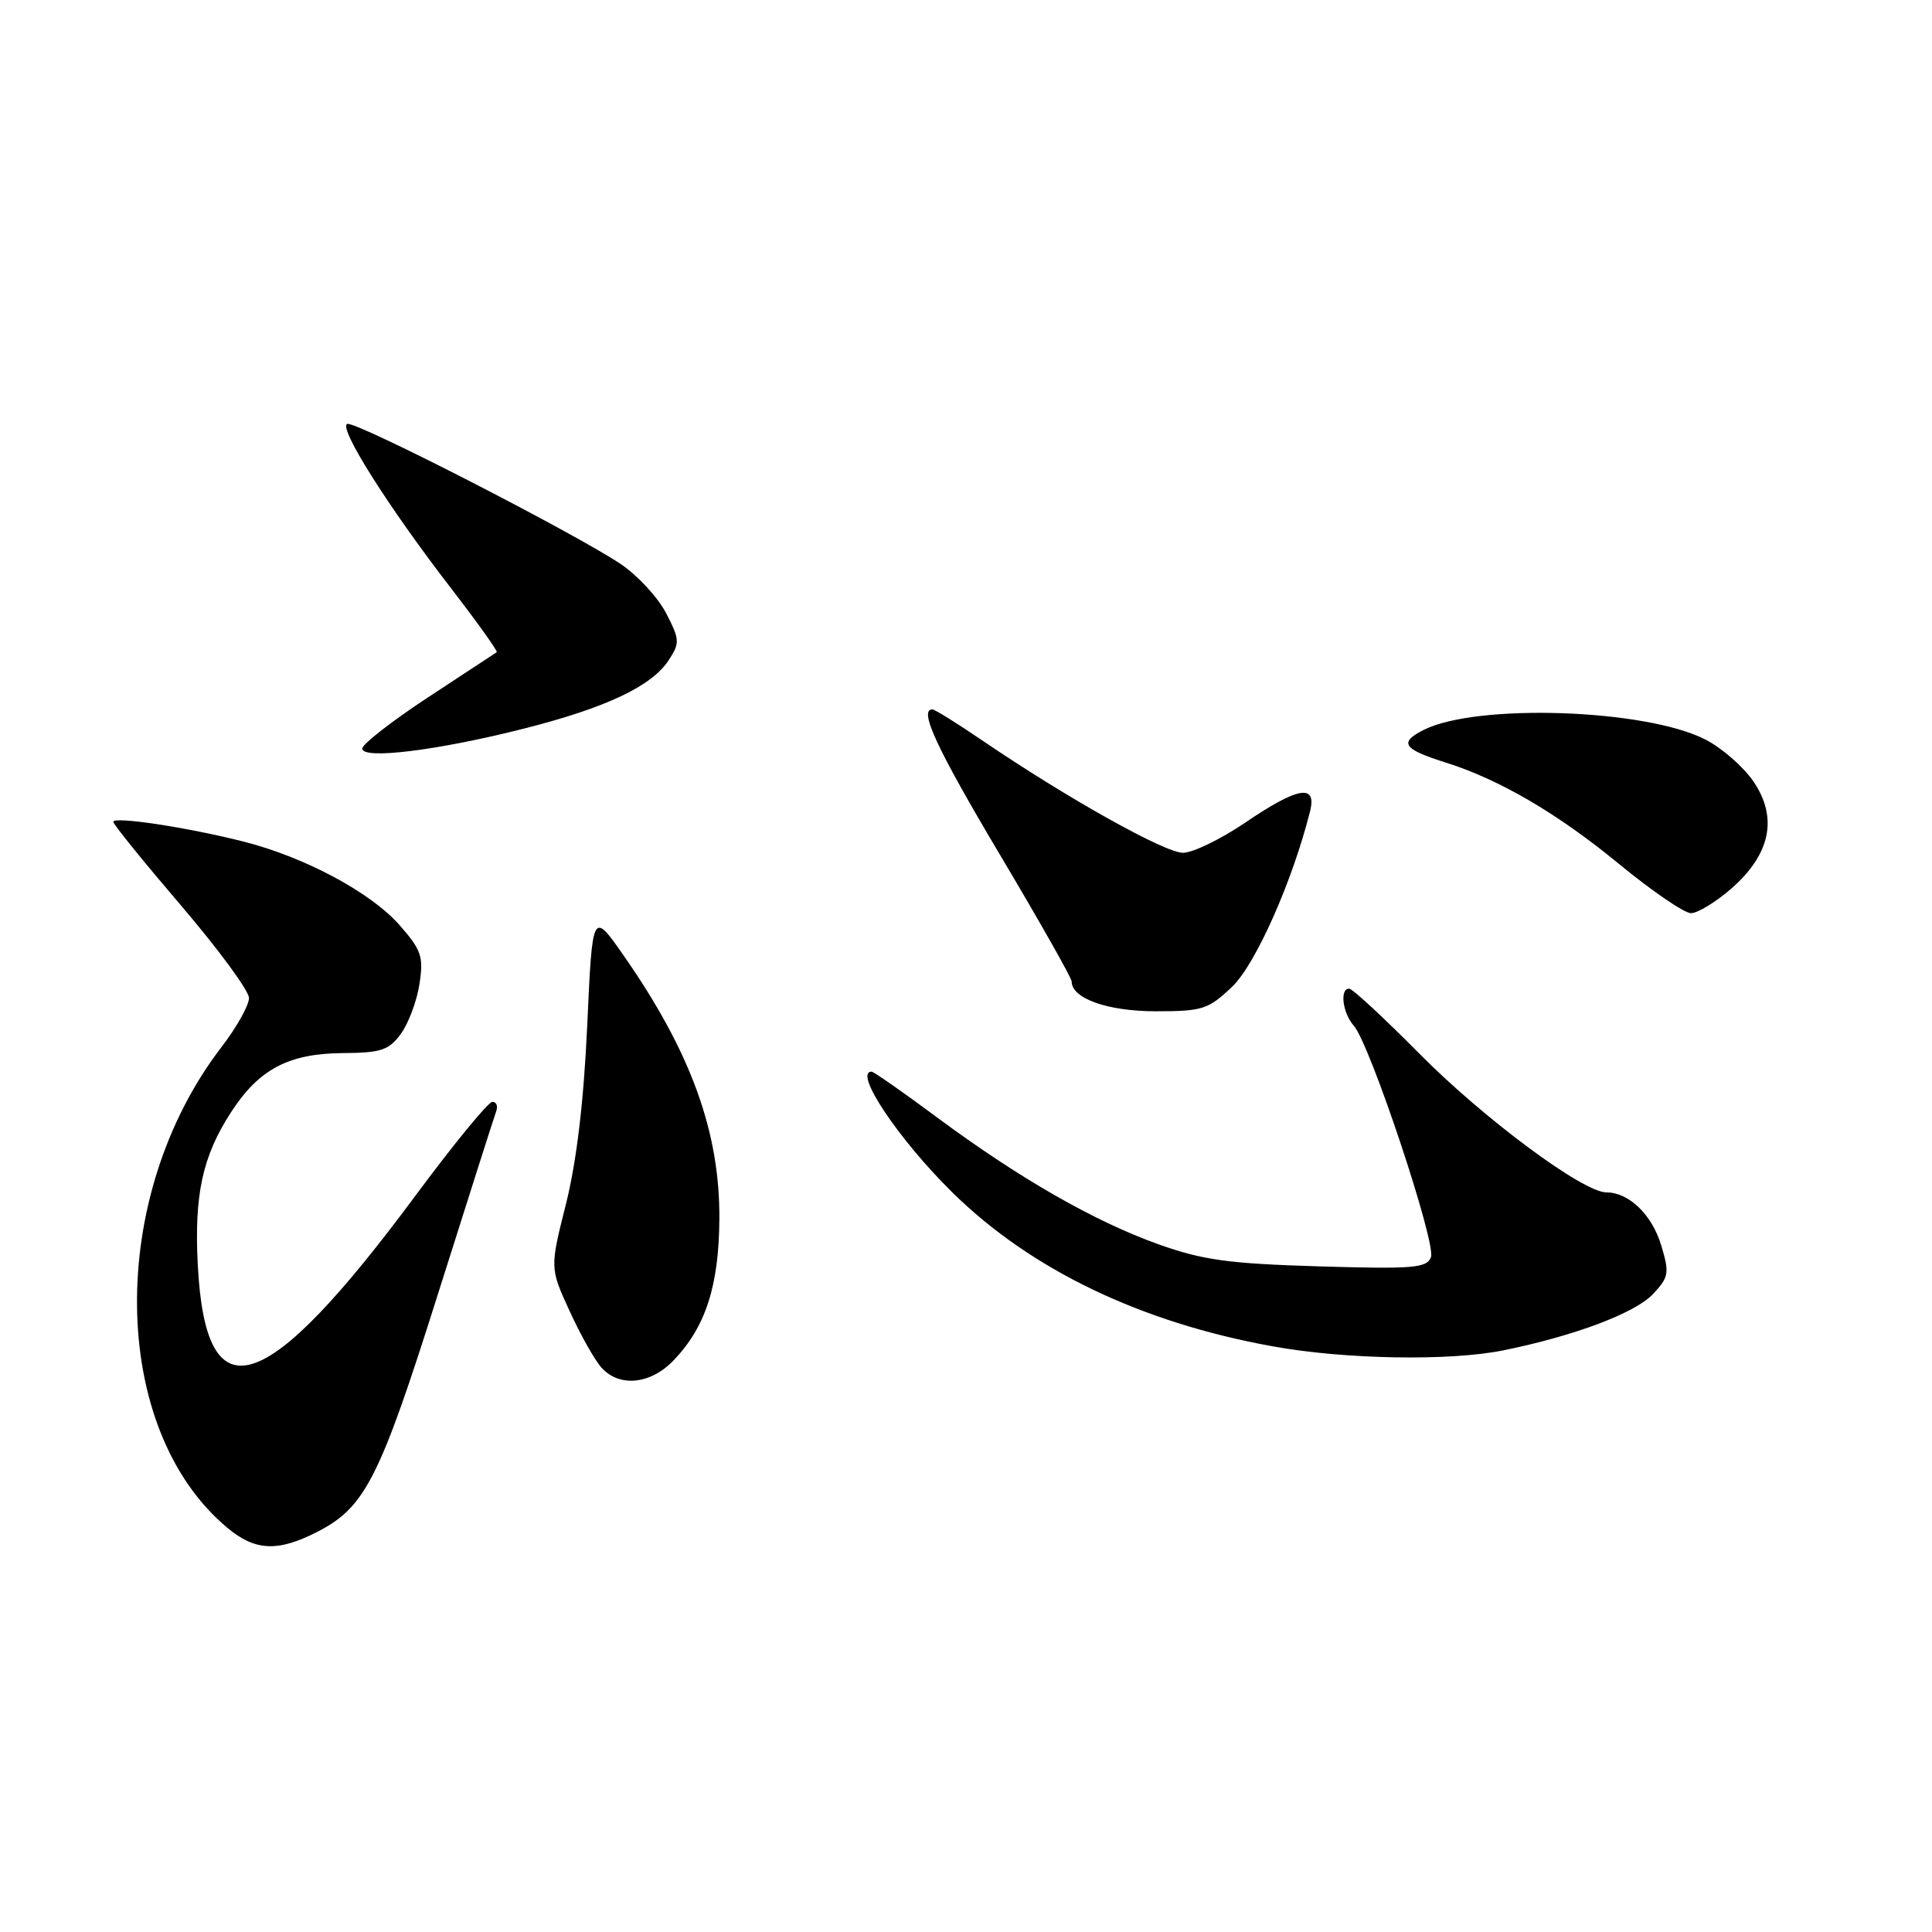 <?xml version="1.0" encoding="UTF-8" standalone="no"?>
<!DOCTYPE svg PUBLIC "-//W3C//DTD SVG 1.1//EN" "http://www.w3.org/Graphics/SVG/1.1/DTD/svg11.dtd" >
<svg xmlns="http://www.w3.org/2000/svg" xmlns:xlink="http://www.w3.org/1999/xlink" version="1.1" viewBox="0 0 256 256">
 <g >
 <path fill="currentColor"
d=" M 41.98 203.01 C 48.38 199.75 50.28 196.01 58.02 171.50 C 62.02 158.85 65.49 147.94 65.75 147.25 C 66.00 146.56 65.78 146.00 65.24 146.00 C 64.70 146.00 60.12 151.59 55.05 158.43 C 35.13 185.31 27.26 187.82 26.21 167.64 C 25.72 158.31 26.83 153.21 30.61 147.38 C 34.31 141.67 38.23 139.60 45.39 139.54 C 50.49 139.51 51.52 139.16 53.11 137.00 C 54.12 135.62 55.23 132.66 55.58 130.40 C 56.14 126.75 55.85 125.90 52.94 122.58 C 49.13 118.25 40.36 113.55 32.22 111.50 C 24.73 109.61 15.00 108.14 15.01 108.90 C 15.01 109.23 19.06 114.22 24.00 120.00 C 28.94 125.78 32.99 131.28 32.99 132.24 C 33.00 133.20 31.36 136.12 29.35 138.74 C 14.14 158.55 14.48 189.28 30.05 202.38 C 33.77 205.52 36.76 205.67 41.98 203.01 Z  M 89.26 180.25 C 93.51 175.81 95.26 170.39 95.32 161.50 C 95.39 149.97 91.53 139.36 82.62 126.59 C 78.50 120.69 78.50 120.69 77.81 135.88 C 77.35 145.97 76.40 153.92 74.99 159.55 C 72.86 168.02 72.86 168.02 75.48 173.73 C 76.92 176.88 78.82 180.25 79.70 181.22 C 82.08 183.86 86.21 183.44 89.26 180.25 Z  M 199.20 178.93 C 208.57 177.03 216.65 174.00 219.02 171.48 C 221.13 169.23 221.23 168.70 220.13 165.05 C 218.91 160.96 215.85 158.00 212.86 158.00 C 209.76 158.00 196.61 148.24 188.02 139.56 C 183.36 134.85 179.20 131.00 178.77 131.00 C 177.49 131.00 177.90 134.23 179.39 135.92 C 181.54 138.35 190.32 164.72 189.61 166.58 C 189.05 168.03 187.28 168.17 174.74 167.80 C 162.78 167.44 159.38 166.97 153.49 164.87 C 145.01 161.84 135.04 156.13 124.12 148.03 C 119.65 144.71 115.77 142.00 115.49 142.00 C 113.05 142.00 119.06 150.98 126.20 158.01 C 136.61 168.25 151.16 175.24 168.66 178.40 C 178.23 180.13 192.06 180.37 199.20 178.93 Z  M 163.26 130.75 C 166.37 127.79 171.26 116.78 173.59 107.50 C 174.51 103.82 171.98 104.26 165.00 109.00 C 161.76 111.20 158.05 113.00 156.75 113.00 C 154.35 113.00 141.47 105.80 130.30 98.21 C 126.90 95.89 123.86 94.00 123.55 94.00 C 121.71 94.00 124.09 99.12 132.50 113.26 C 137.72 122.04 142.00 129.59 142.00 130.05 C 142.00 132.31 146.78 134.00 153.15 134.00 C 159.35 134.00 160.11 133.75 163.26 130.75 Z  M 229.40 117.75 C 234.60 113.21 235.61 108.36 232.35 103.56 C 231.02 101.61 228.14 99.09 225.95 97.98 C 218.03 93.93 195.63 93.18 188.64 96.72 C 185.33 98.39 185.91 99.26 191.50 101.02 C 198.67 103.27 206.35 107.76 214.48 114.44 C 218.86 118.05 223.18 121.00 224.06 121.00 C 224.94 121.00 227.34 119.54 229.40 117.75 Z  M 69.48 96.53 C 80.31 93.78 86.34 90.93 88.59 87.50 C 90.10 85.20 90.08 84.77 88.27 81.26 C 87.20 79.19 84.52 76.28 82.31 74.78 C 76.37 70.76 47.16 55.78 46.02 56.17 C 44.77 56.59 51.38 67.07 59.69 77.85 C 63.23 82.44 65.99 86.30 65.82 86.42 C 65.64 86.53 61.56 89.22 56.75 92.38 C 51.94 95.54 48.00 98.61 48.00 99.19 C 48.00 100.68 58.02 99.44 69.48 96.53 Z "/>
</g>
</svg>